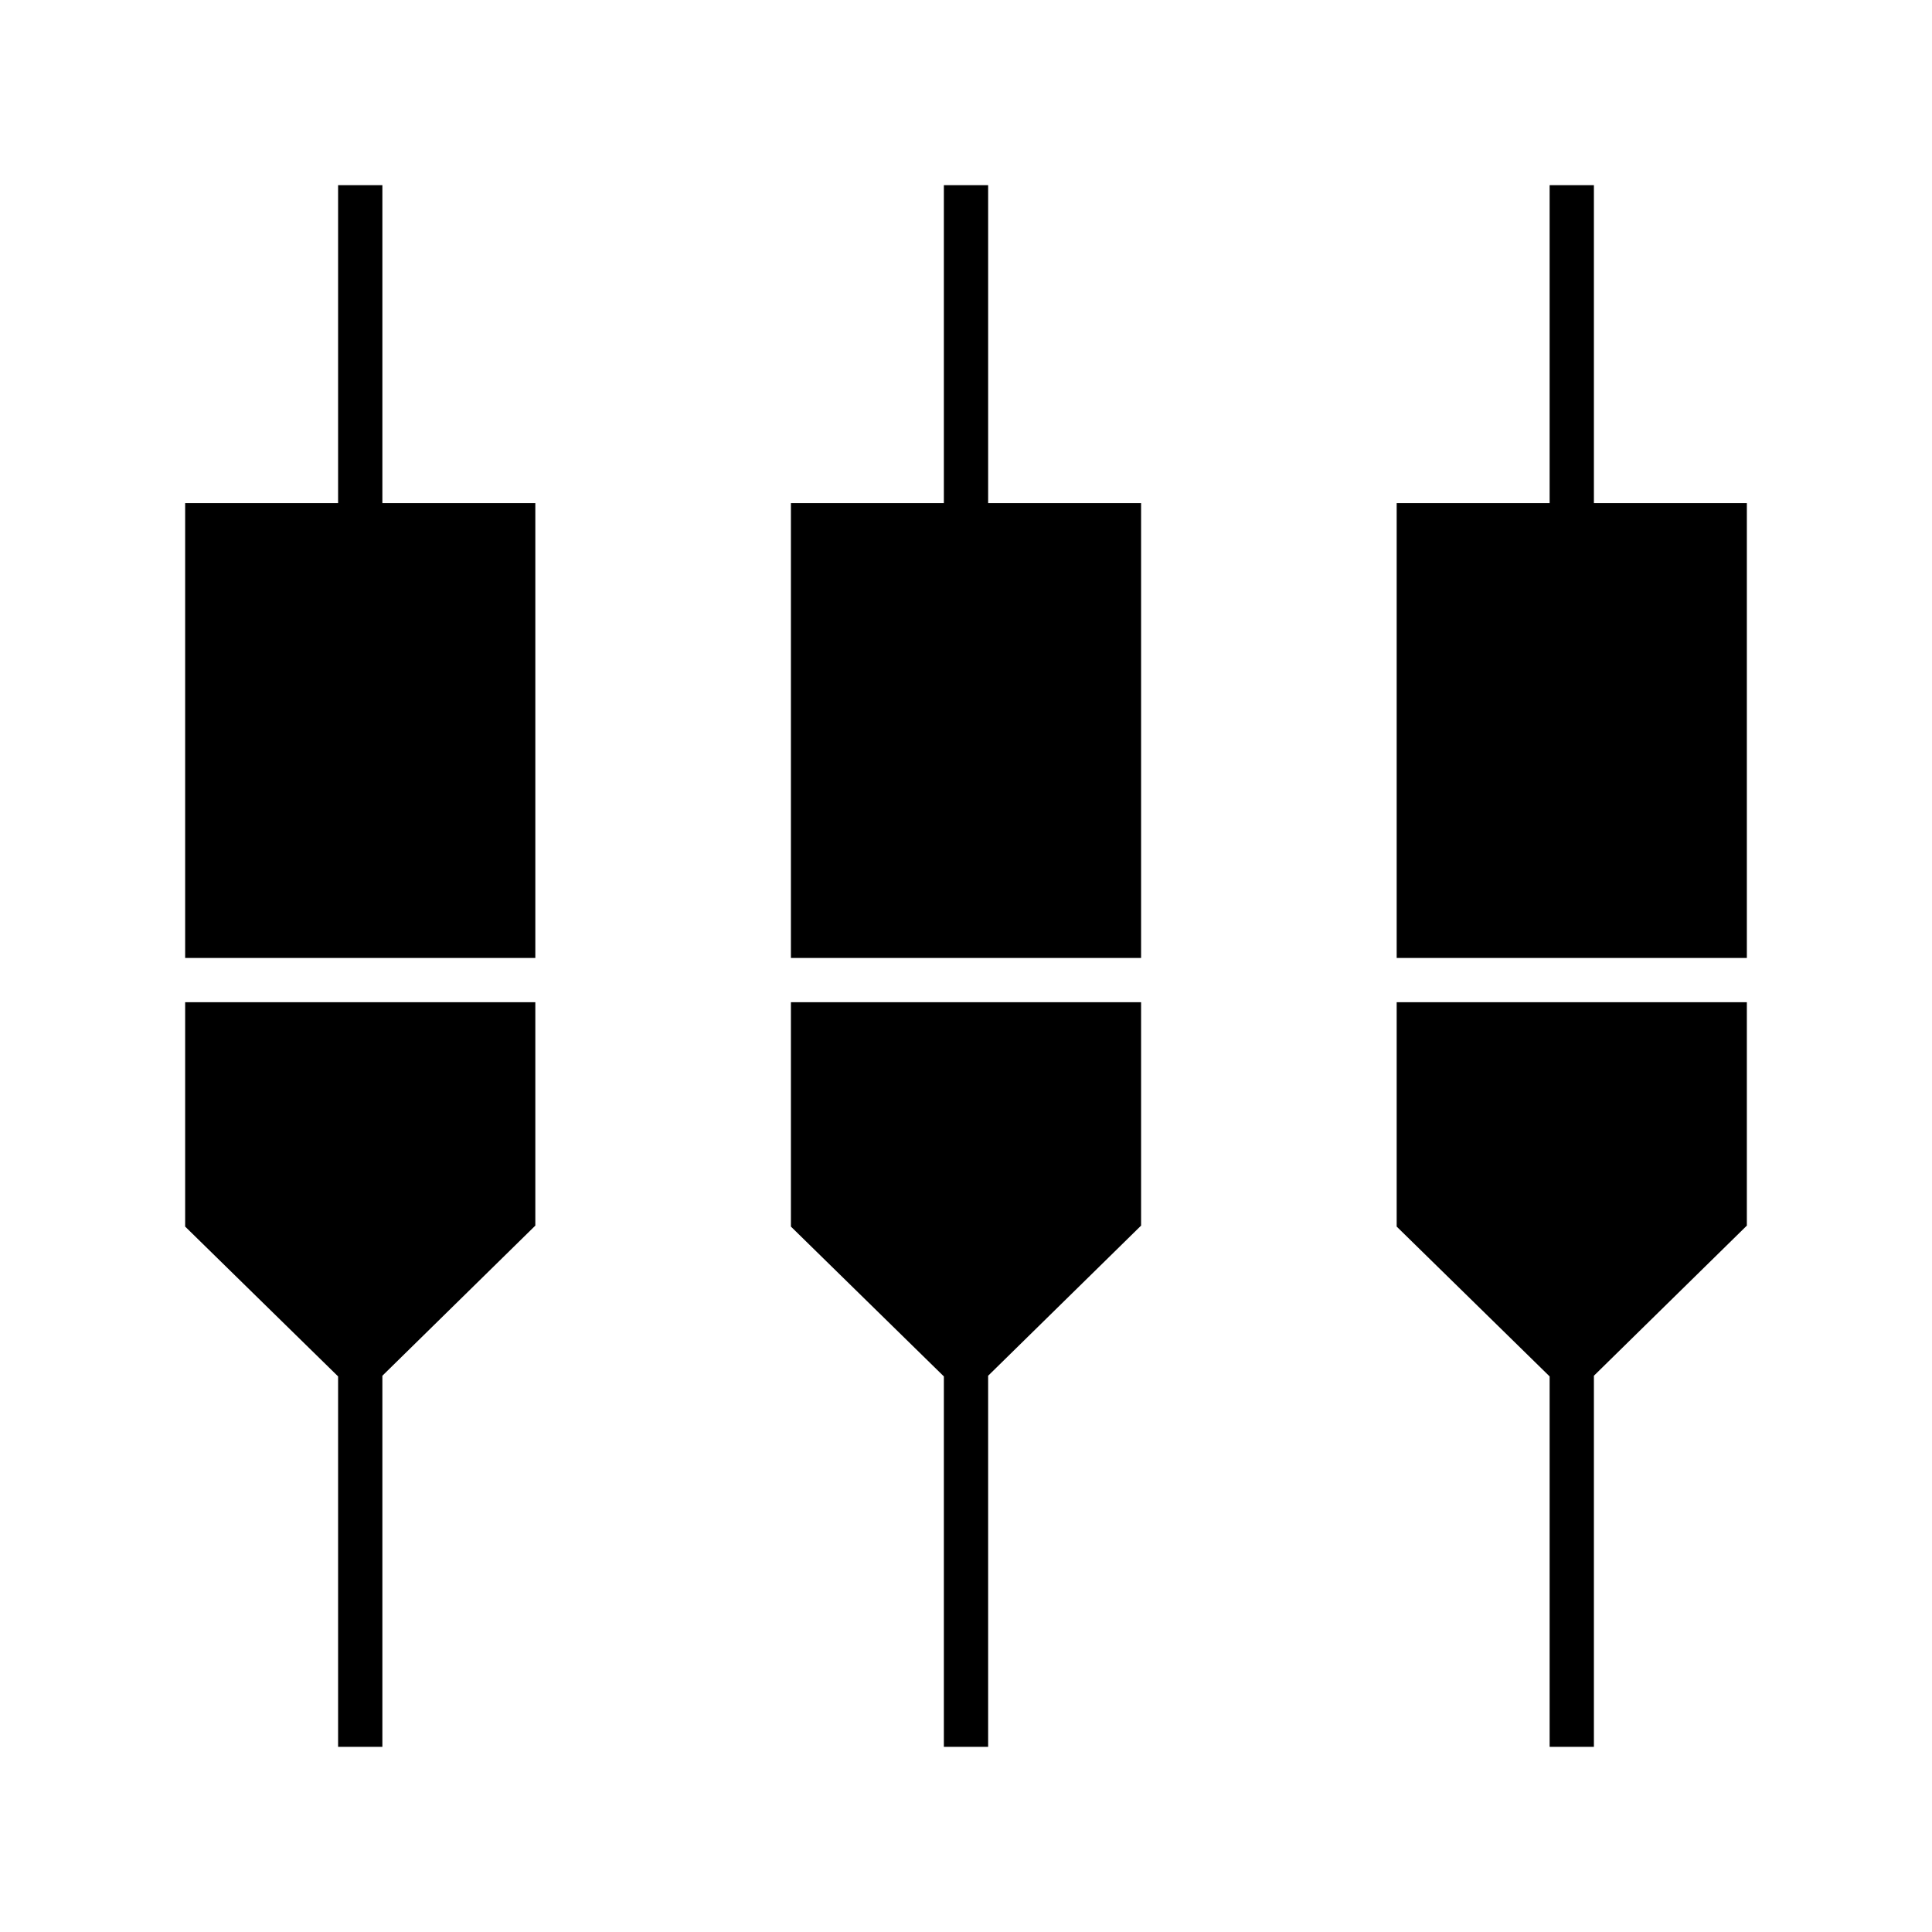 <svg xmlns="http://www.w3.org/2000/svg" height="48" viewBox="0 -960 960 960" width="48"><path d="M168-92v-184.07l-76-74.45V-462h174v111l-76 74.6V-92h-22Zm301 0v-184.07l-76-74.45V-462h174v111l-76 74.6V-92h-22Zm301 0v-184.07l-76-74.45V-462h174v111l-76 74.6V-92h-22ZM92-484v-226h76v-158h22v158h76v226H92Zm301 0v-226h76v-158h22v158h76v226H393Zm301 0v-226h76v-158h22v158h76v226H694Z"/></svg>